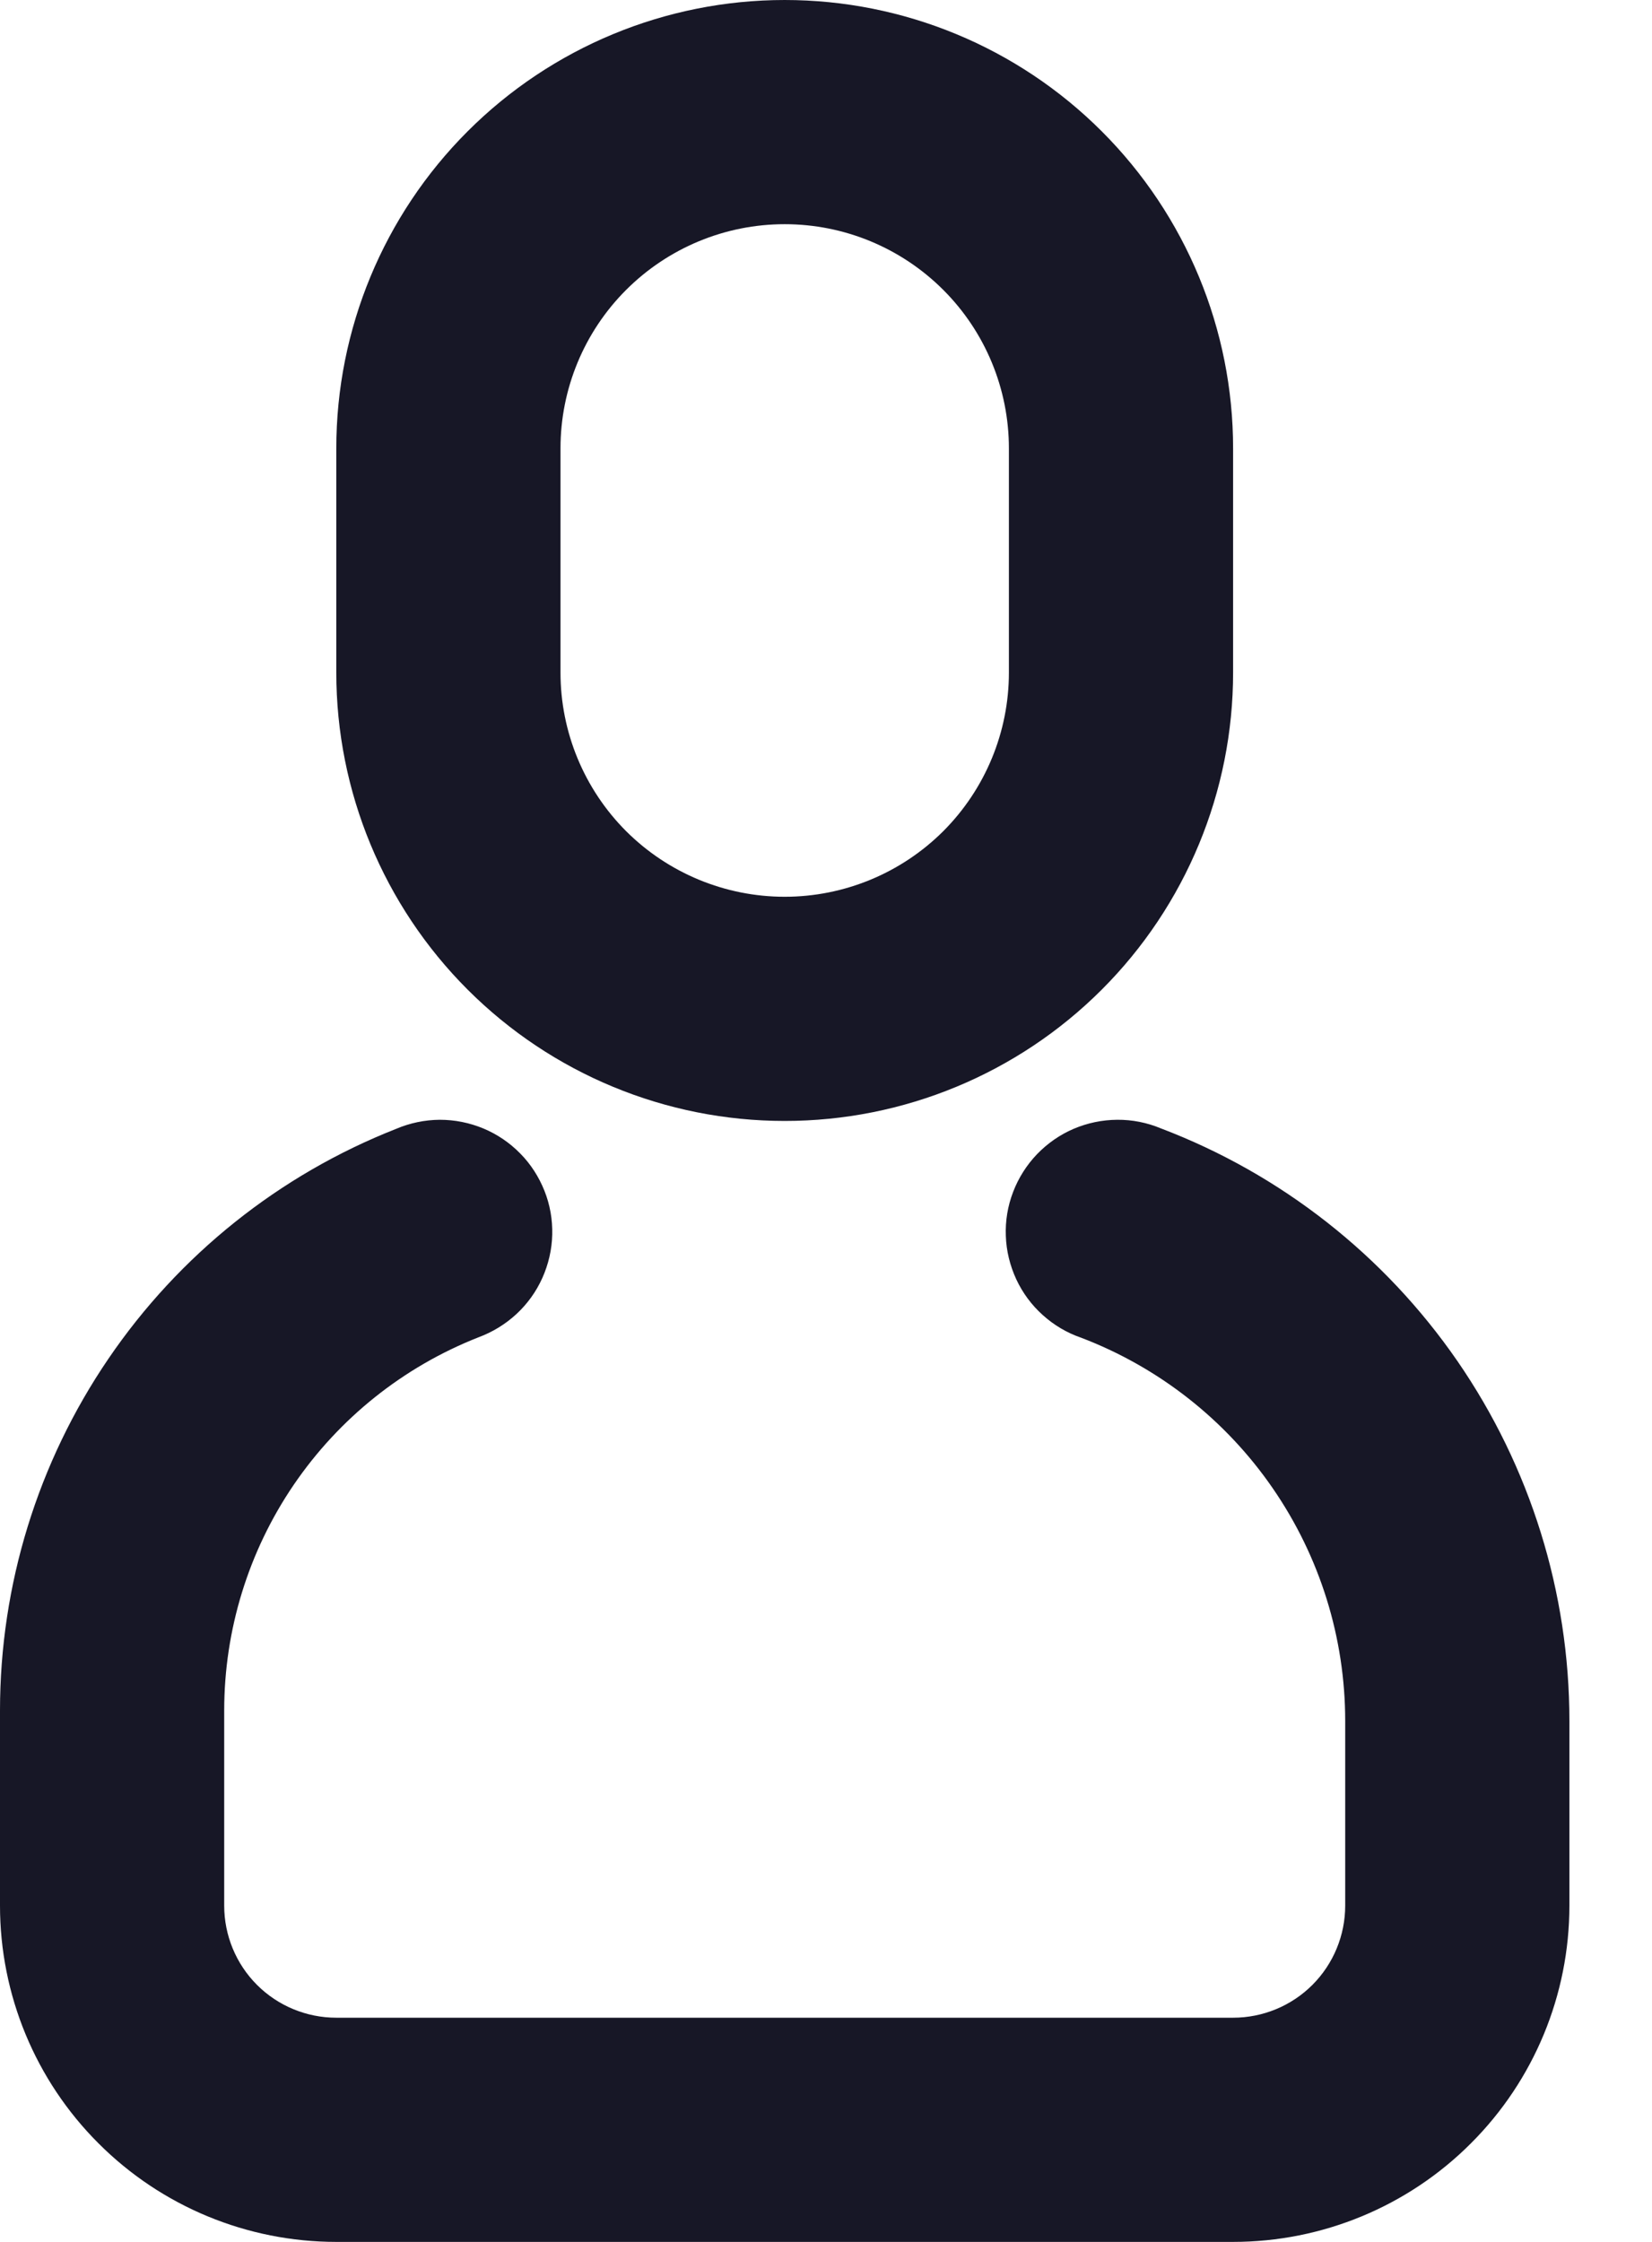 <svg width="14" height="19" viewBox="0 0 14 19" fill="none" xmlns="http://www.w3.org/2000/svg">
<path d="M3.357 9.567C3.474 9.517 3.6 9.491 3.727 9.49C3.854 9.49 3.979 9.515 4.097 9.564C4.214 9.613 4.32 9.685 4.409 9.776C4.498 9.866 4.567 9.974 4.614 10.092C4.661 10.21 4.683 10.336 4.68 10.463C4.677 10.59 4.648 10.715 4.596 10.831C4.544 10.947 4.469 11.051 4.376 11.137C4.283 11.223 4.173 11.29 4.054 11.334C3.419 11.584 2.874 12.019 2.489 12.584C2.105 13.148 1.9 13.815 1.9 14.497V16.15C1.9 16.402 2 16.644 2.178 16.822C2.356 17 2.598 17.1 2.85 17.1H10.45C10.702 17.1 10.944 17 11.122 16.822C11.3 16.644 11.4 16.402 11.4 16.15V14.585C11.4 13.881 11.186 13.193 10.786 12.613C10.387 12.033 9.82 11.588 9.162 11.337C9.042 11.296 8.931 11.23 8.837 11.145C8.742 11.06 8.666 10.957 8.612 10.841C8.559 10.726 8.528 10.601 8.524 10.474C8.519 10.347 8.54 10.22 8.586 10.101C8.631 9.983 8.7 9.874 8.788 9.782C8.876 9.691 8.981 9.617 9.098 9.567C9.215 9.517 9.34 9.491 9.468 9.49C9.595 9.489 9.721 9.514 9.838 9.563C10.856 9.95 11.732 10.638 12.351 11.535C12.969 12.432 13.3 13.496 13.3 14.585V16.15C13.3 16.906 13 17.631 12.465 18.165C11.931 18.7 11.206 19 10.45 19H2.85C2.094 19 1.369 18.7 0.835 18.165C0.3 17.631 0 16.906 0 16.15V14.497C0 13.433 0.32 12.394 0.919 11.515C1.518 10.635 2.368 9.956 3.357 9.567ZM6.65 3.05176e-05C7.658 3.05176e-05 8.624 0.4 9.337 1.113C10.05 1.826 10.45 2.792 10.45 3.8V5.7C10.45 6.708 10.05 7.674 9.337 8.387C8.624 9.1 7.658 9.5 6.65 9.5C5.642 9.5 4.676 9.1 3.963 8.387C3.25 7.674 2.85 6.708 2.85 5.7V3.8C2.85 2.792 3.25 1.826 3.963 1.113C4.676 0.4 5.642 3.05176e-05 6.65 3.05176e-05ZM6.65 1.9C6.146 1.9 5.663 2.1 5.306 2.457C4.95 2.813 4.75 3.296 4.75 3.8V5.7C4.75 6.204 4.95 6.687 5.306 7.044C5.663 7.4 6.146 7.6 6.65 7.6C7.154 7.6 7.637 7.4 7.994 7.044C8.35 6.687 8.55 6.204 8.55 5.7V3.8C8.55 3.296 8.35 2.813 7.994 2.457C7.637 2.1 7.154 1.9 6.65 1.9Z" fill="#171726"/>
</svg>
